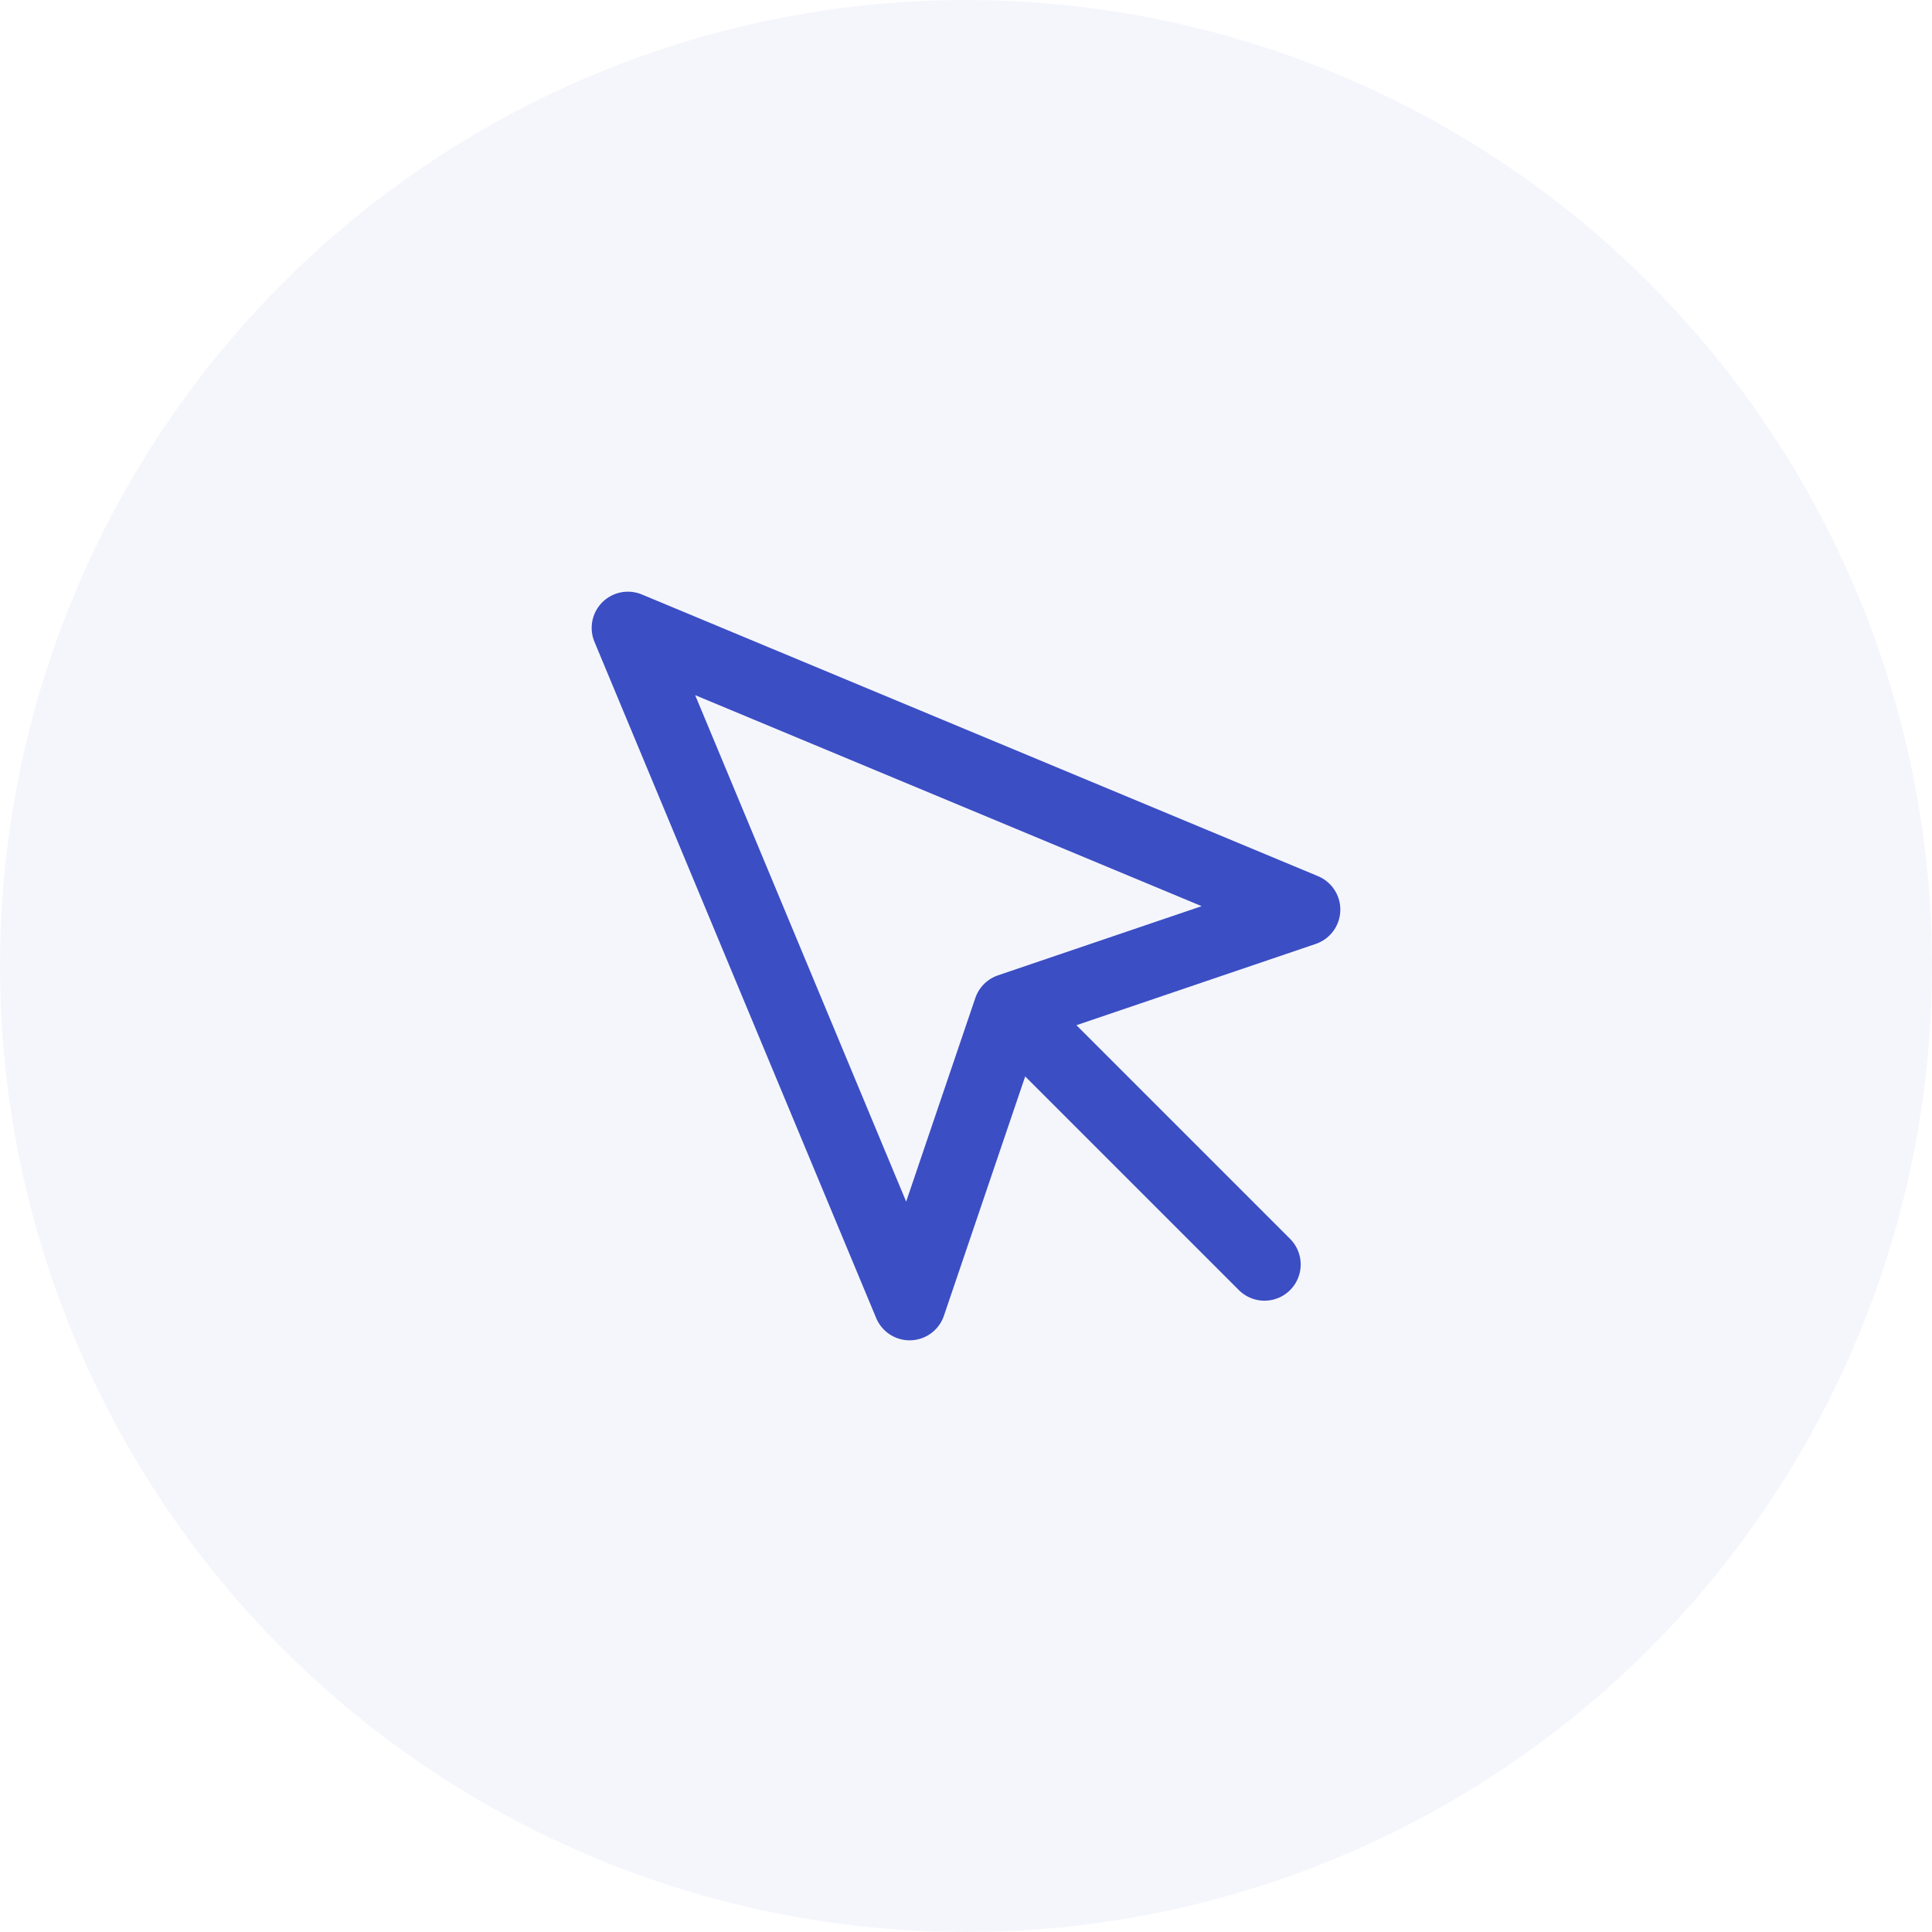 <svg xmlns="http://www.w3.org/2000/svg" width="80" height="80" viewBox="0 0 80 80"><defs><style>.a{fill:#3b4ec4;opacity:0.05;}.b{fill:none;stroke:#3b4ec4;stroke-linecap:round;stroke-linejoin:round;stroke-width:3px;}</style></defs><circle class="a" cx="40" cy="40" r="40"/><g transform="translate(23 23)"><path class="b" d="M3,3,14.665,31l4.141-12.193L31,14.665Z" transform="translate(0 0)"/><path class="b" d="M13,13,23.147,23.147" transform="translate(6.212 6.212)"/></g></svg>